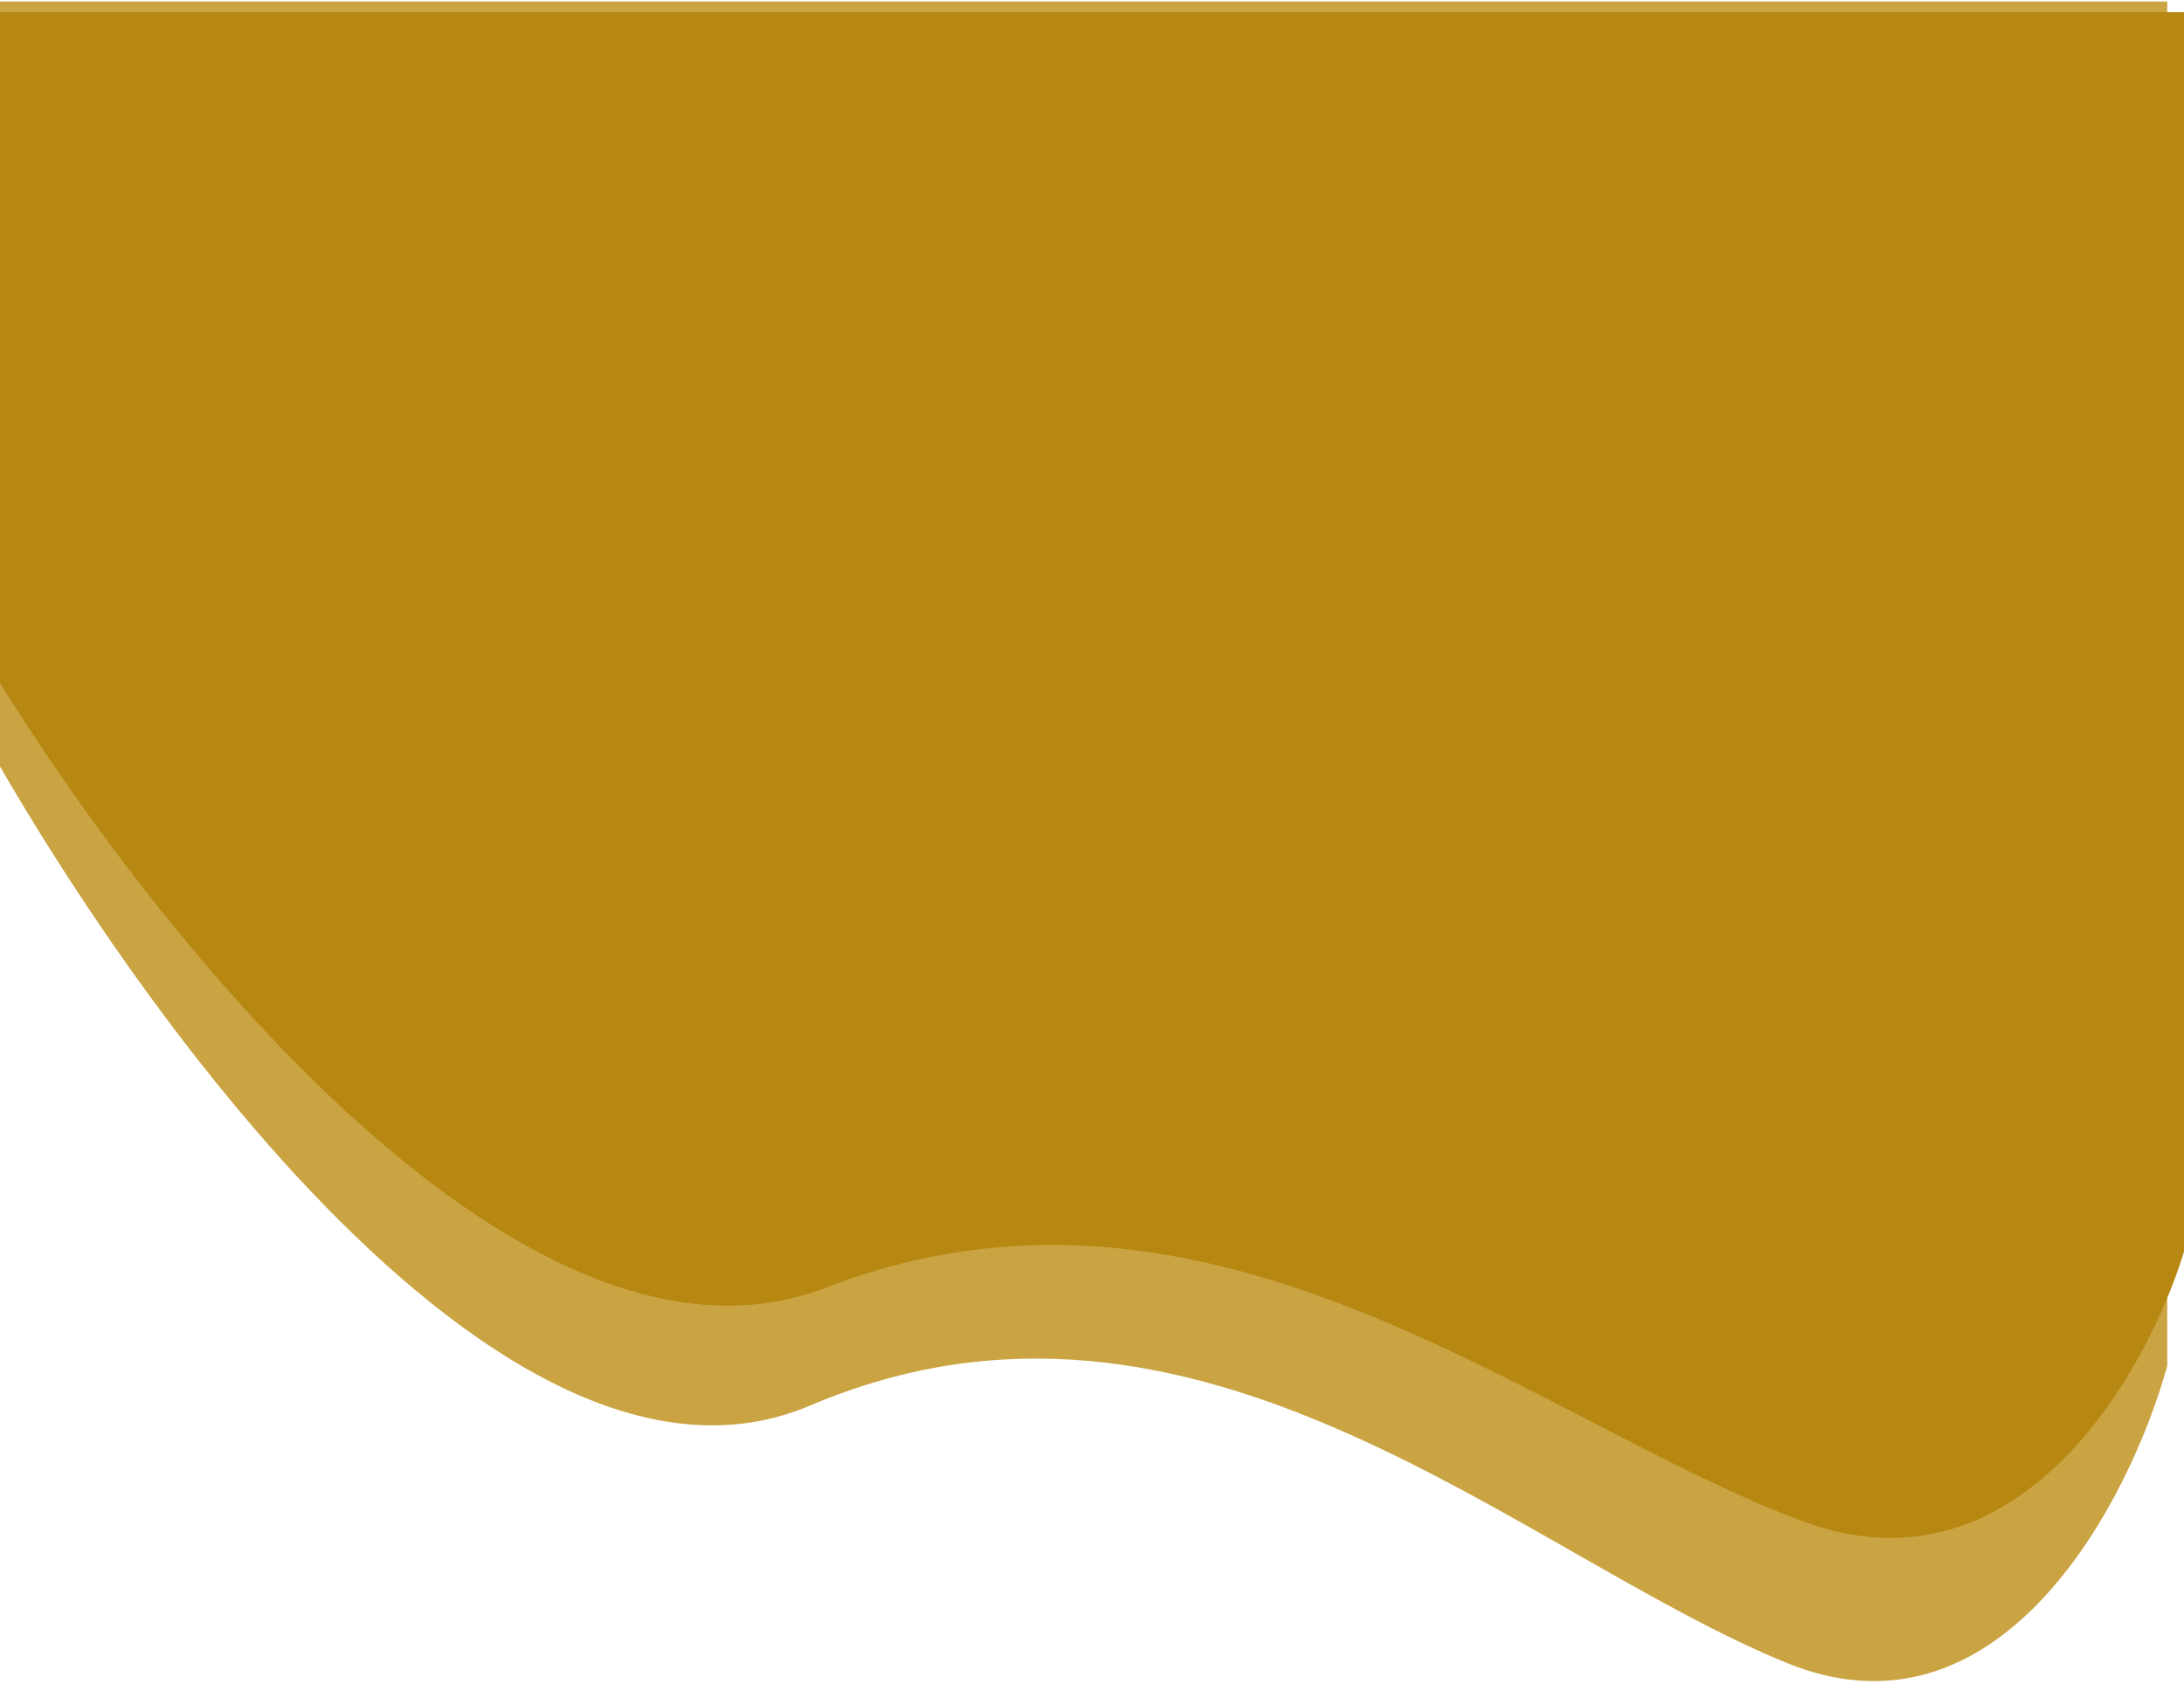 <svg width="717" height="553" viewBox="0 0 717 553" fill="none" xmlns="http://www.w3.org/2000/svg">
<path d="M266 461.5C164.4 504.7 37 322.833 -14 226.5V0.5H711.5V448.5C699.167 493 656.9 574.8 586.5 546C498.5 510 393 407.5 266 461.5Z" fill="#BF921E" fill-opacity="0.83"/>
<path d="M271.193 422.785C169.523 462.029 42.035 296.816 -9 209.304V4H717V410.975C704.658 451.4 662.362 525.709 591.914 499.547C503.853 466.843 398.28 373.73 271.193 422.785Z" fill="#B68711"/>
</svg>
